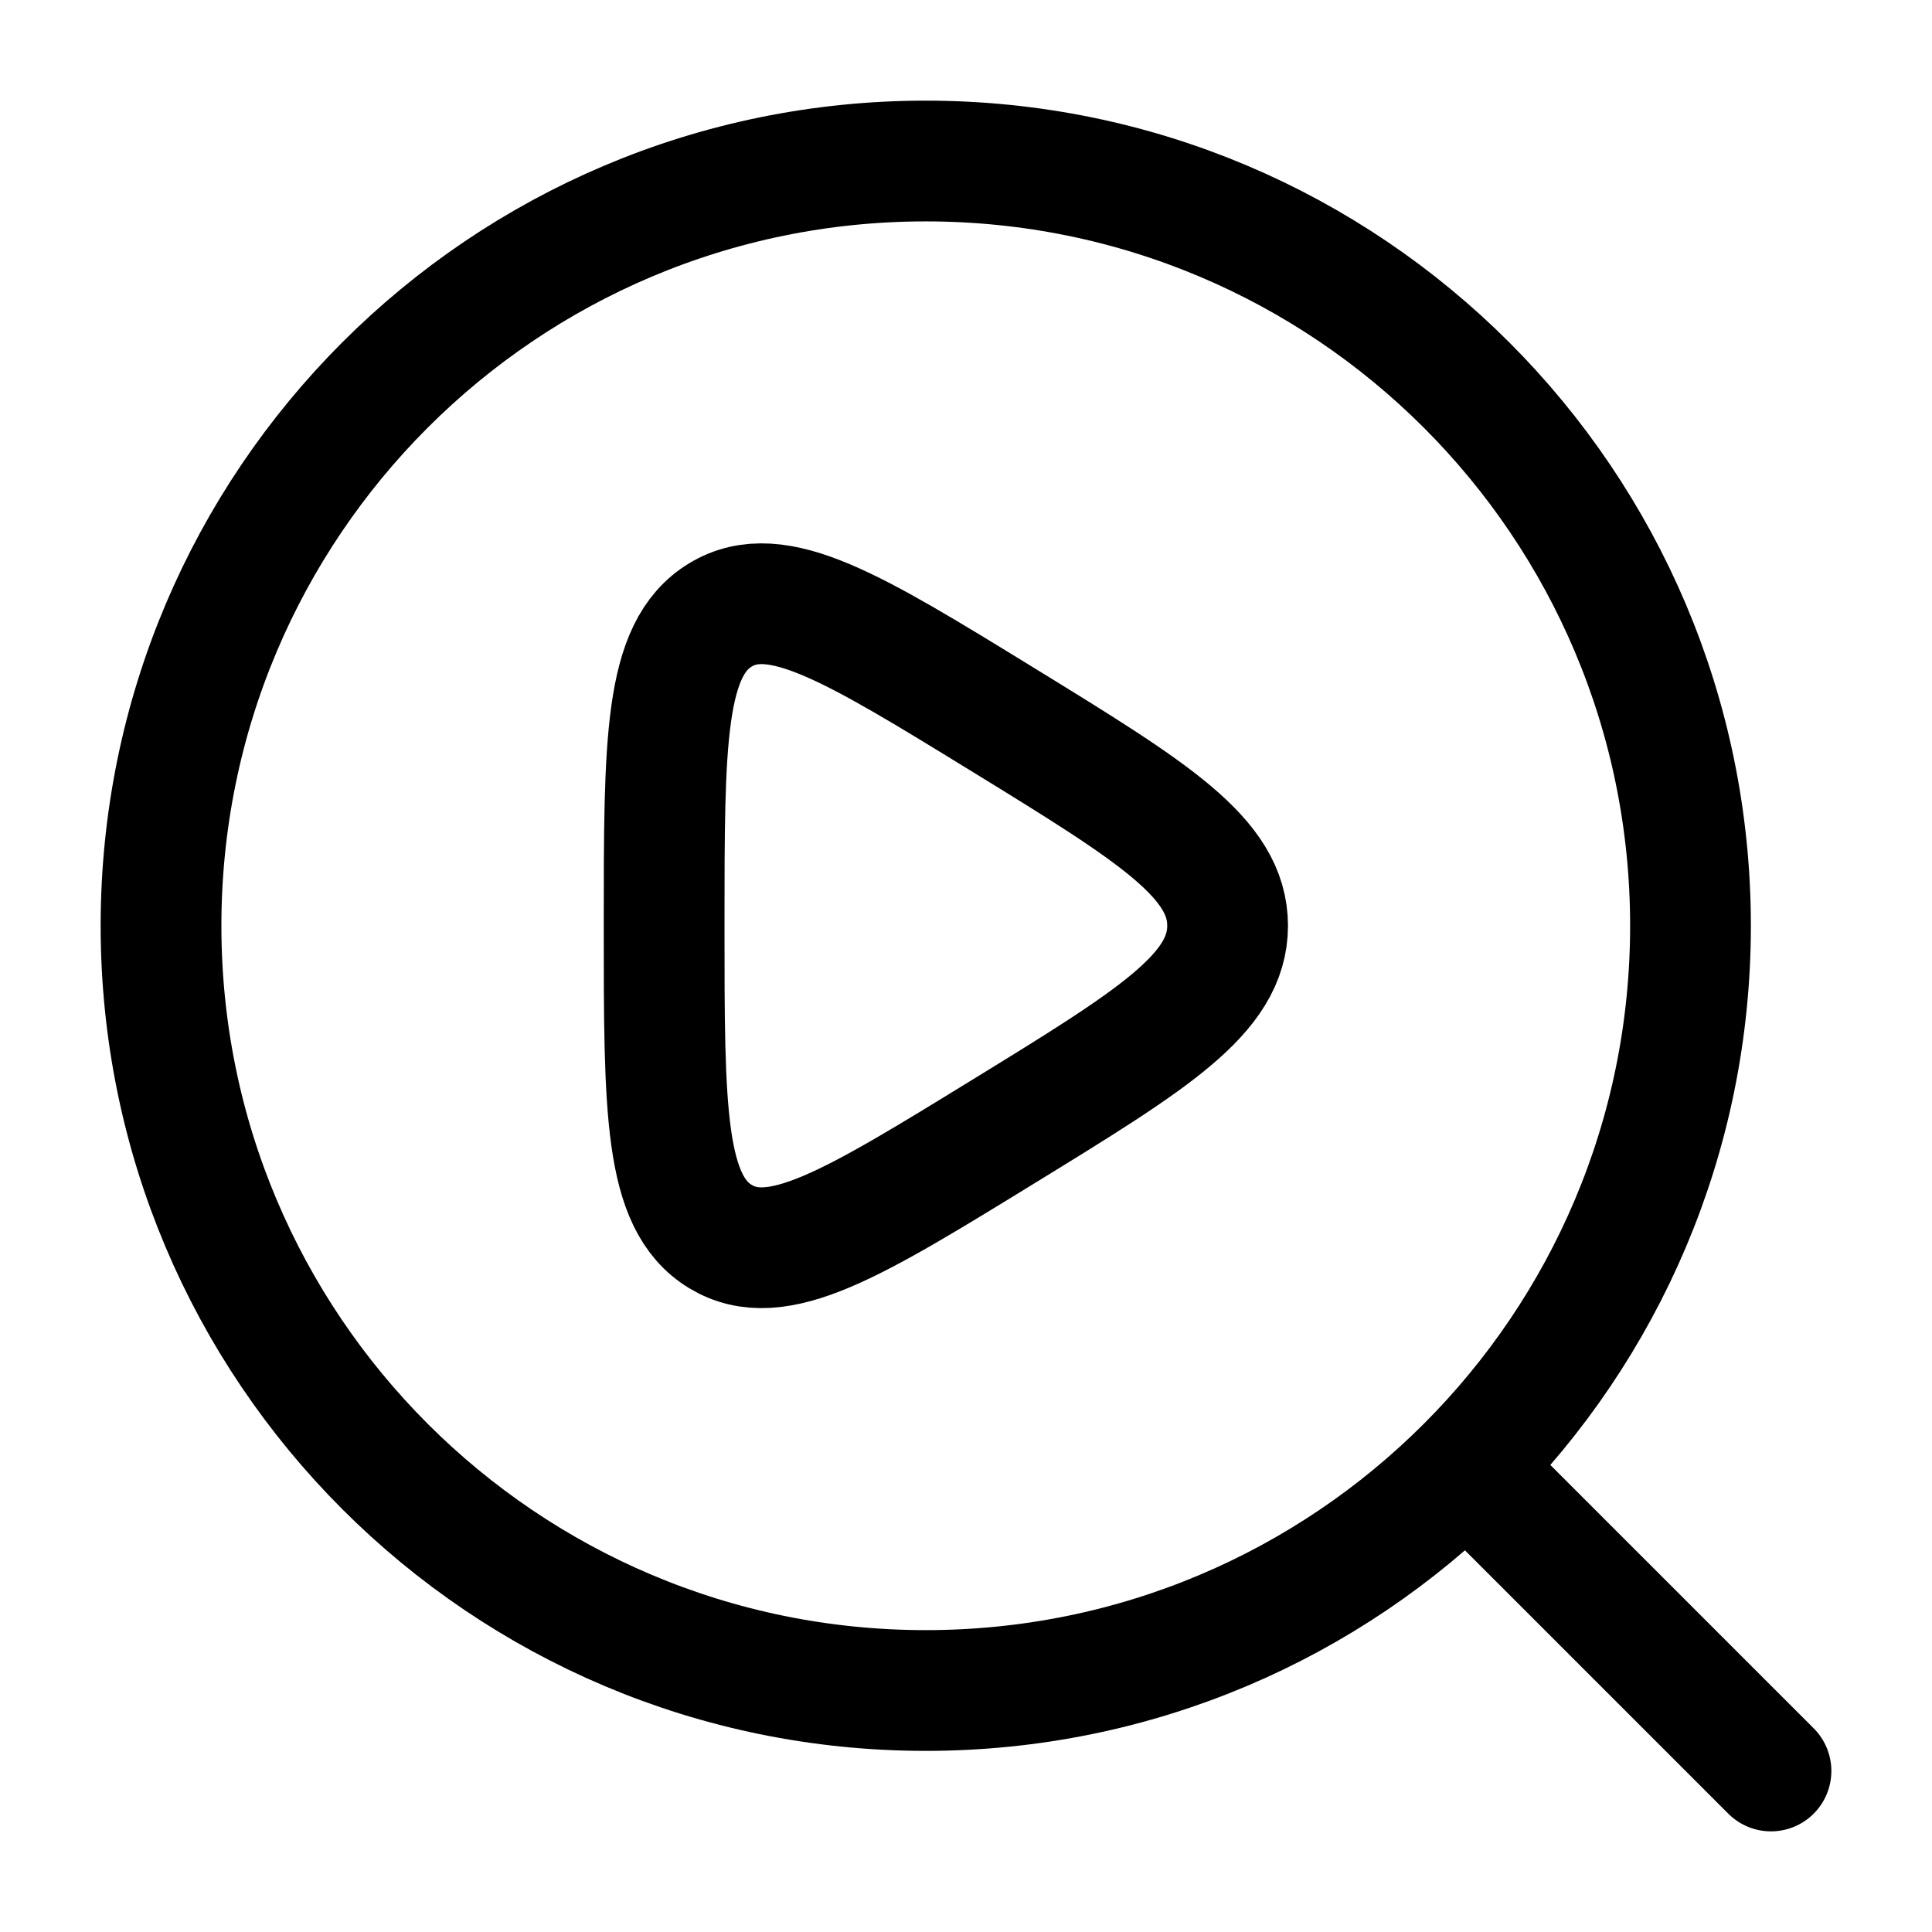 <svg width="32" height="32" viewBox="0 0 32 32" fill="none" xmlns="http://www.w3.org/2000/svg">
<path d="M15.333 28C22.329 28 28 22.329 28 15.333C28 8.338 22.329 2.667 15.333 2.667C8.338 2.667 2.667 8.338 2.667 15.333C2.667 22.329 8.338 28 15.333 28Z" stroke="currentColor" stroke-width="2"/>
<path d="M24.667 24.667L29.333 29.333" stroke="currentColor" stroke-width="2" stroke-linecap="round"/>
<path d="M20.333 15.333C20.333 14.208 19.097 13.448 16.627 11.929C14.12 10.389 12.867 9.62 11.933 10.185C11 10.751 11 12.279 11 15.333C11 18.388 11 19.916 11.933 20.481C12.868 21.047 14.12 20.277 16.627 18.737C19.097 17.219 20.333 16.459 20.333 15.333Z" stroke="currentColor" stroke-width="2" stroke-linecap="round"/>
</svg>
